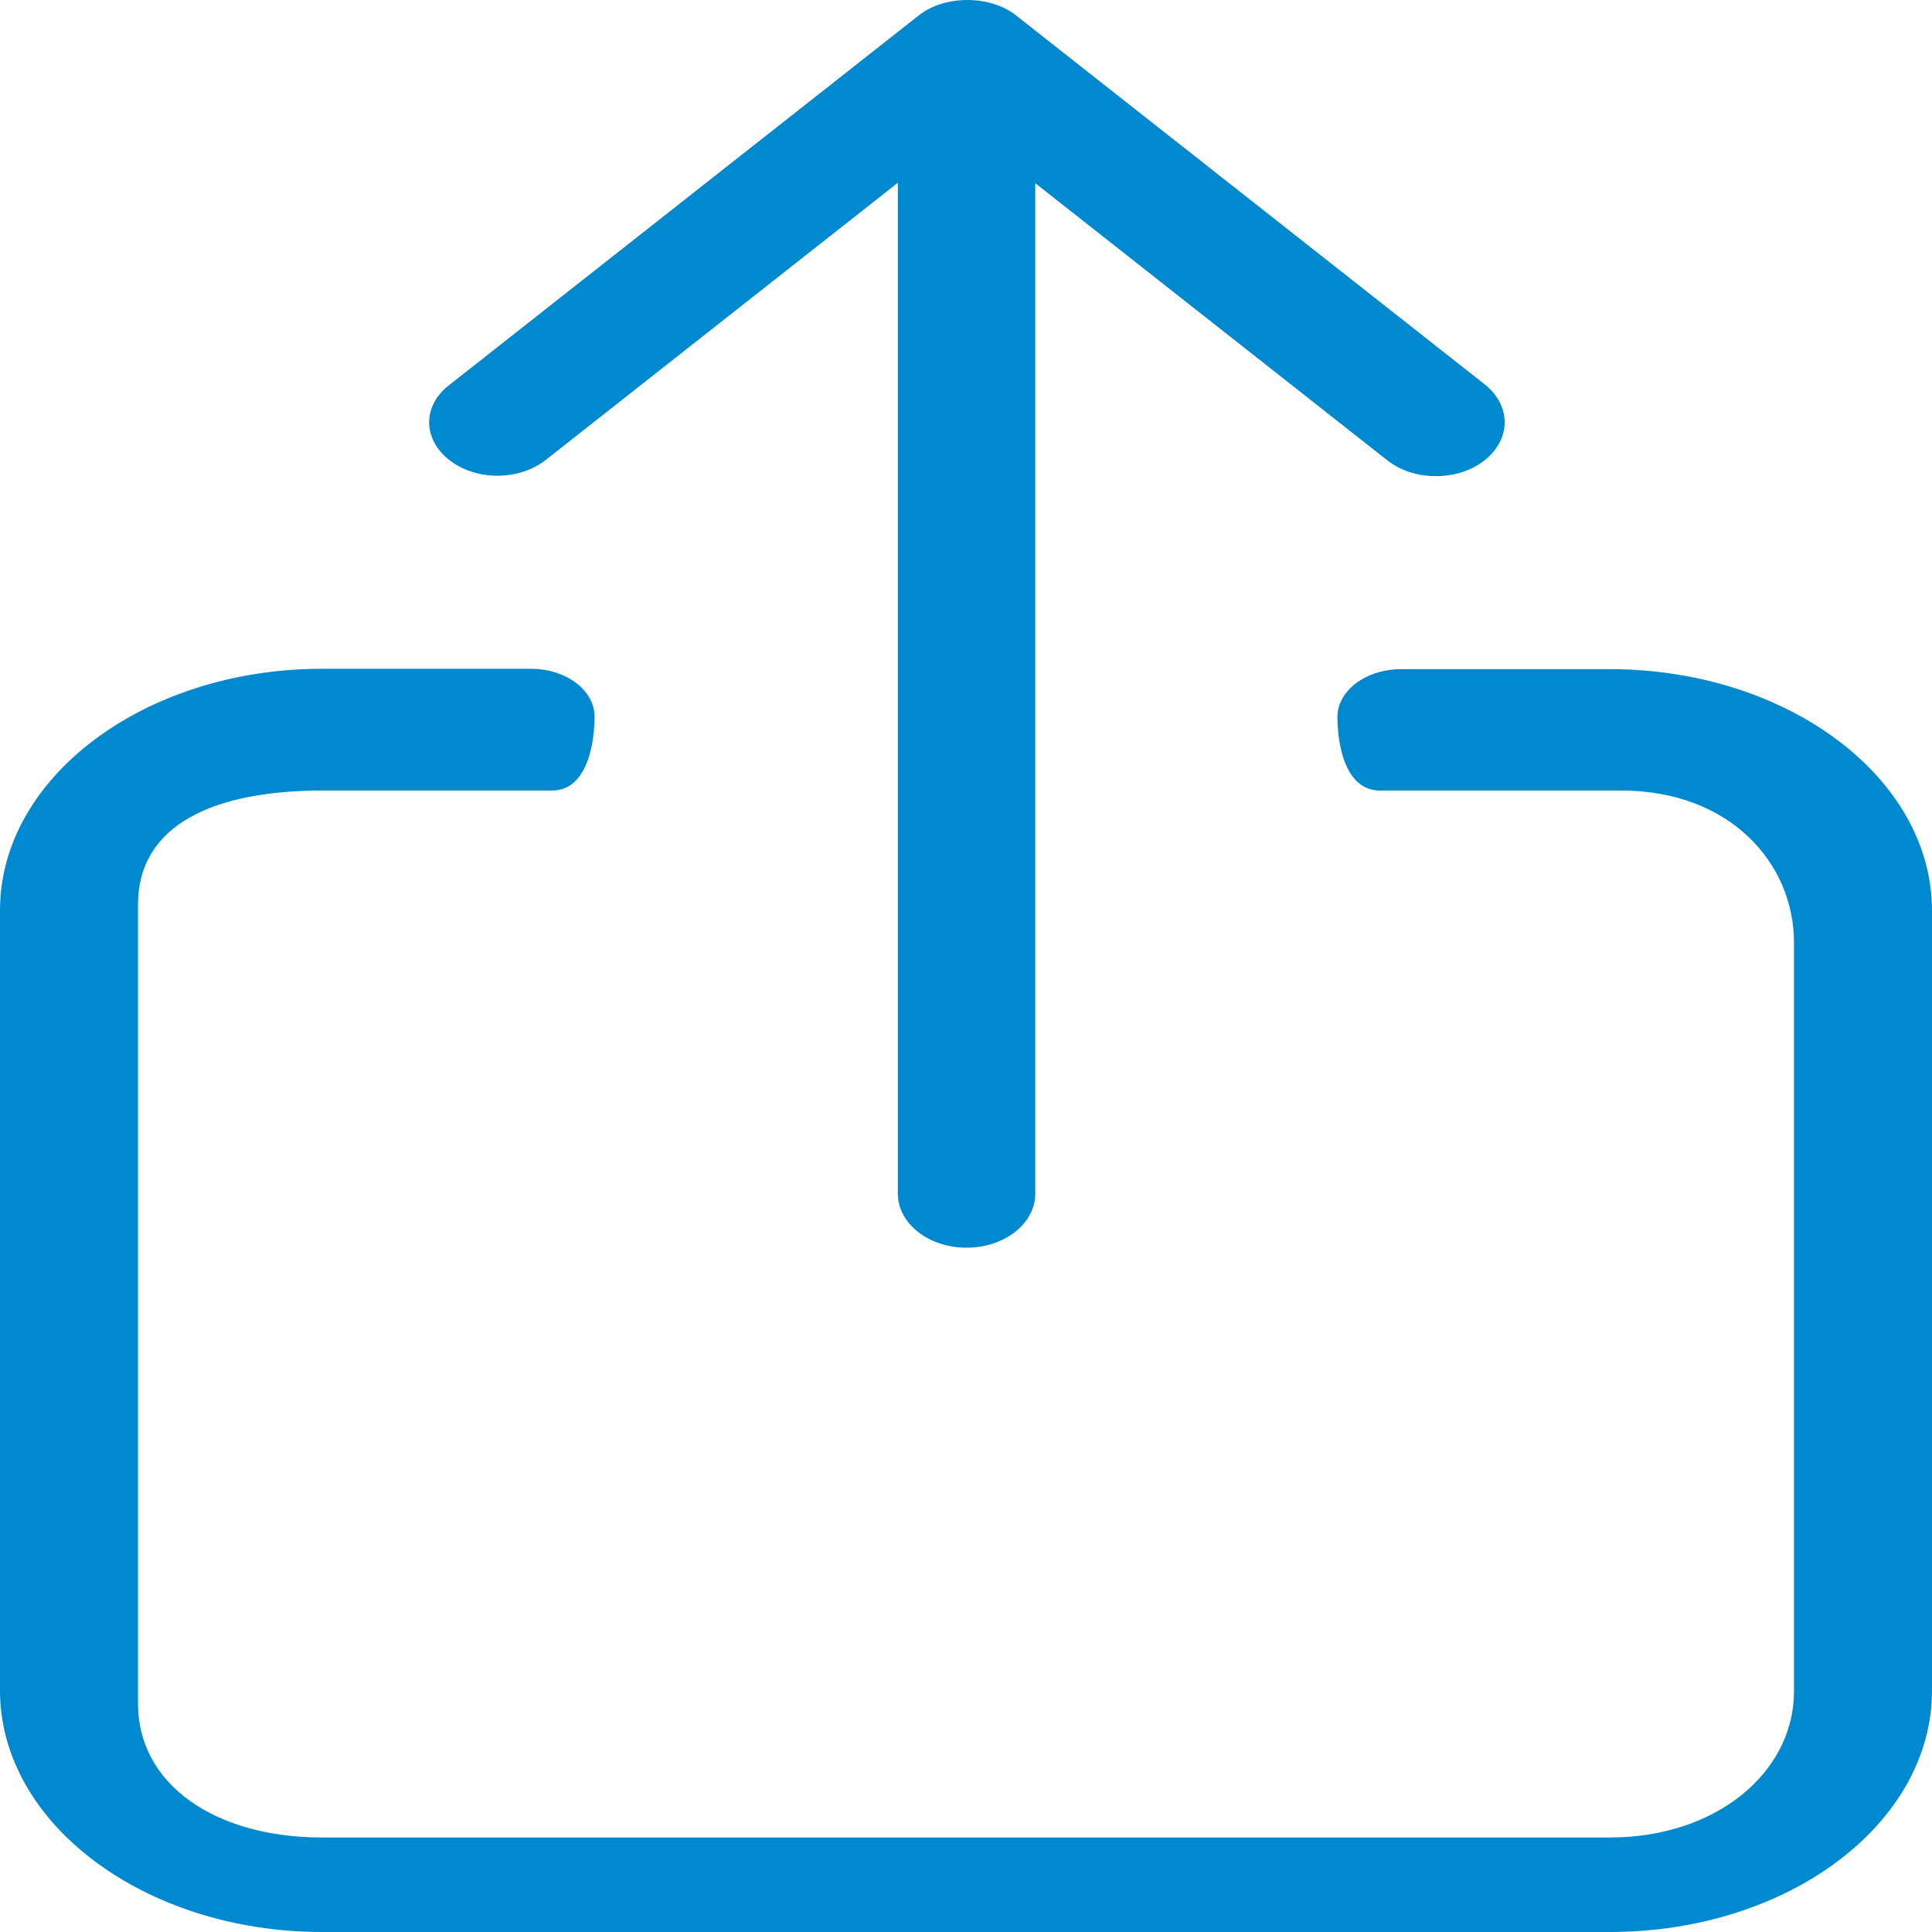 <svg width="512" height="512" viewBox="0 0 512 512" fill="none" xmlns="http://www.w3.org/2000/svg">
<path d="M512 447.994V241.34C512 206.09 473.641 177.334 426.621 177.334H371.351C362.002 177.334 354.44 183.003 354.44 190.011C354.44 197.02 356.365 209.505 365.714 209.505H429.714C458.174 209.505 475.429 228.503 475.429 249.838L475.429 448.2C475.429 469.535 455.081 486.954 426.621 486.954H85.379C56.919 486.954 36.571 472.836 36.571 451.501V239.755C36.571 218.419 56.919 209.505 85.379 209.505H146.286C155.635 209.505 157.56 196.917 157.56 189.908C157.56 182.9 149.998 177.231 140.649 177.231H85.379C38.359 177.231 0 205.987 0 241.237V447.994C0 483.244 38.359 512 85.379 512H426.621C473.779 512 512 483.347 512 447.994Z" fill="#0189CF"/>
<path d="M119.028 121.874C126.136 127.47 137.538 127.47 144.645 121.874L237.934 48.435V316.313C237.934 324.24 246.079 330.652 256.148 330.652C266.217 330.652 274.361 324.24 274.361 316.313V48.551L367.65 121.991C371.204 124.788 375.795 126.187 380.533 126.187C385.272 126.187 389.862 124.788 393.416 121.991C400.524 116.395 400.524 107.42 393.416 101.824L269.179 4.022C262.367 -1.341 250.373 -1.341 243.561 4.022L119.324 101.824C111.92 107.303 111.92 116.279 119.028 121.874Z" fill="#0189CF"/>
</svg>
